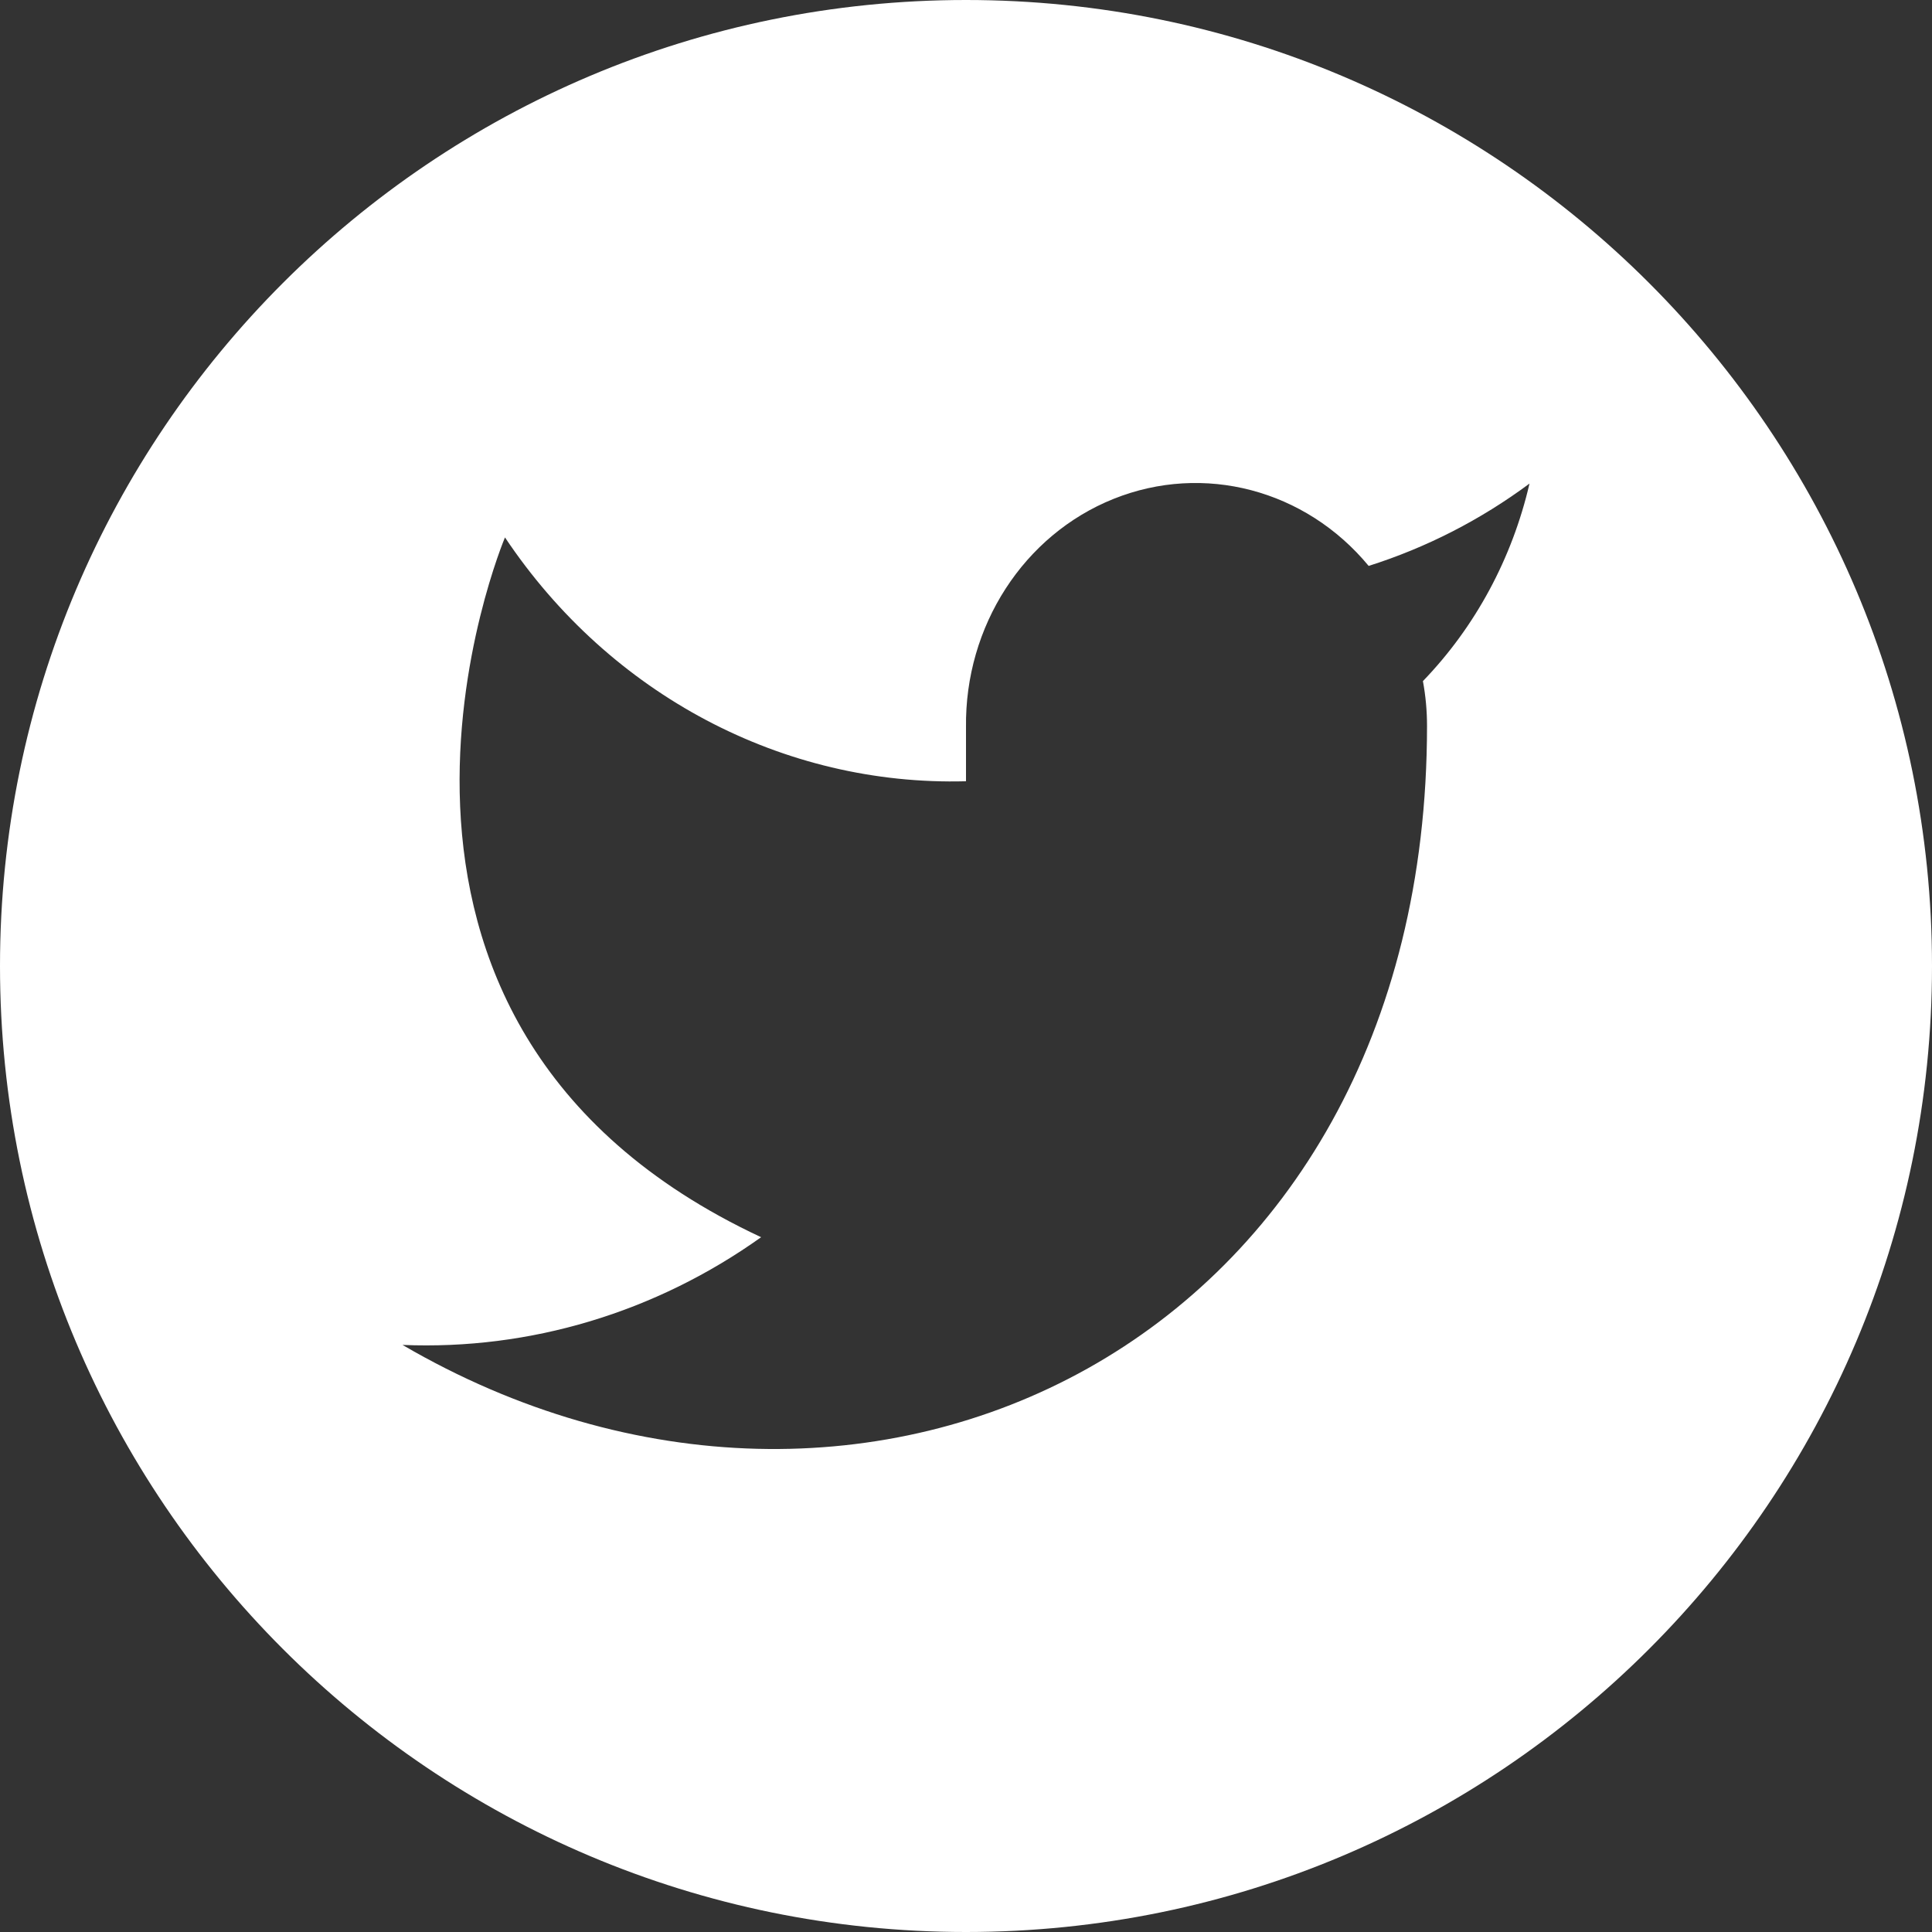 <svg width="24" height="24" viewBox="0 0 24 24" fill="none" xmlns="http://www.w3.org/2000/svg">
<rect x="0" y="0" width="24" height="24" fill="#333333" stroke="none"/>
<path fill-rule="evenodd" clip-rule="evenodd" d="M12 0C18.627 0 24 5.373 24 12C24 18.627 18.627 24 12 24C5.373 24 0 18.627 0 12C0 5.373 5.373 0 12 0ZM13.834 6.197C12.716 6.645 11.984 7.779 12 9.036V9.705C9.729 9.767 7.579 8.63 6.273 6.676C6.273 6.676 3.727 12.694 9.455 15.369C8.144 16.304 6.583 16.773 5 16.707C10.727 20.051 17.727 16.707 17.727 9.016C17.727 8.83 17.71 8.644 17.676 8.461C18.326 7.788 18.784 6.938 19 6.007C18.391 6.459 17.716 6.804 17.002 7.03C16.217 6.081 14.952 5.749 13.834 6.197Z" fill="white"/>
</svg>
